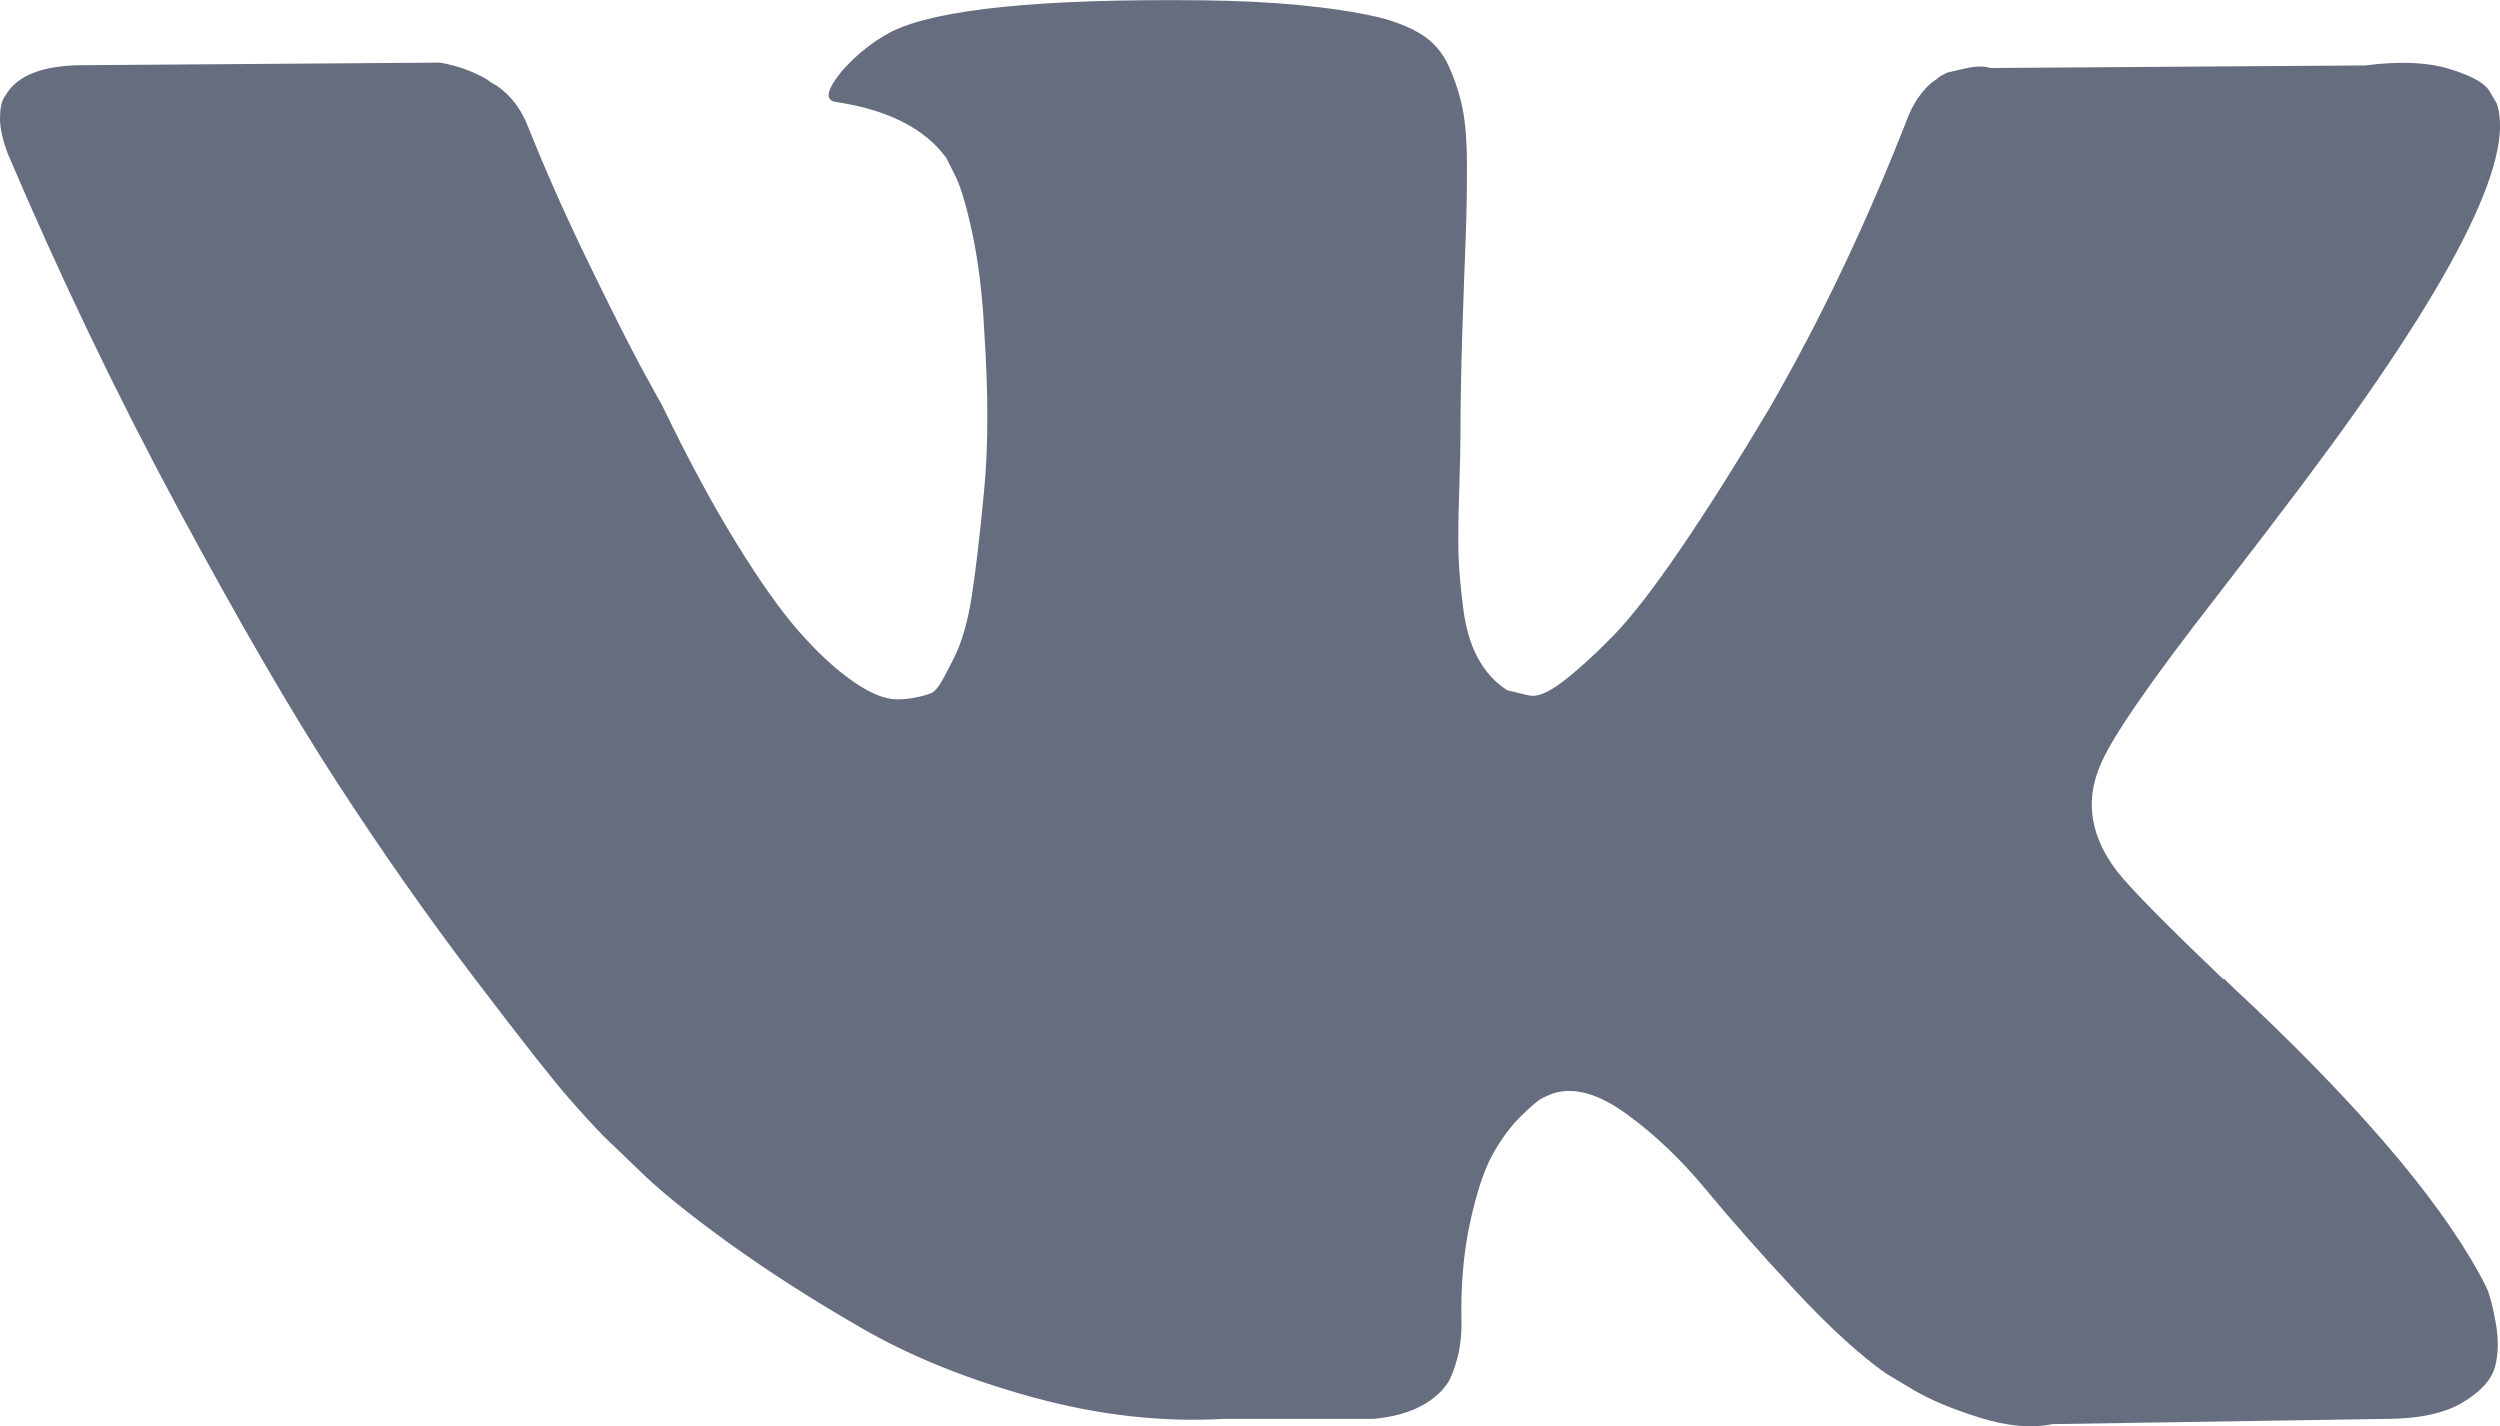 <?xml version="1.0" encoding="utf-8"?>
<!-- Generator: Adobe Illustrator 18.0.0, SVG Export Plug-In . SVG Version: 6.00 Build 0)  -->
<!DOCTYPE svg PUBLIC "-//W3C//DTD SVG 1.1//EN" "http://www.w3.org/Graphics/SVG/1.1/DTD/svg11.dtd">
<svg version="1.1" id="Layer_1" xmlns:x="http://ns.adobe.com/Extensibility/1.0/" xmlns:i="http://ns.adobe.com/AdobeIllustrator/10.0/" xmlns:graph="http://ns.adobe.com/Graphs/1.0/"
	 xmlns="http://www.w3.org/2000/svg" xmlns:xlink="http://www.w3.org/1999/xlink" x="0px" y="0px"
	 viewBox="0 0 31.1 17.744" enable-background="new 0 0 31.1 17.744" xml:space="preserve">
<g>
	<path fill="#656D7F" d="M30.935,16.025c-0.038-0.081-0.073-0.148-0.105-0.202
		c-0.54-0.972-1.571-2.165-3.093-3.579l-0.032-0.032l-0.016-0.016l-0.016-0.016
		h-0.016c-0.691-0.659-1.128-1.101-1.311-1.328
		c-0.335-0.432-0.41-0.869-0.227-1.312c0.129-0.335,0.616-1.041,1.457-2.121
		c0.443-0.572,0.793-1.031,1.052-1.376c1.868-2.483,2.677-4.07,2.429-4.761
		l-0.096-0.161c-0.065-0.097-0.232-0.186-0.502-0.267
		c-0.27-0.081-0.616-0.094-1.037-0.04l-4.663,0.032
		c-0.076-0.027-0.183-0.024-0.324,0.008c-0.14,0.032-0.211,0.049-0.211,0.049
		l-0.081,0.041l-0.064,0.049c-0.054,0.032-0.113,0.089-0.178,0.17
		c-0.064,0.081-0.118,0.175-0.162,0.283c-0.508,1.306-1.085,2.521-1.733,3.643
		c-0.399,0.669-0.766,1.25-1.101,1.741c-0.335,0.491-0.615,0.853-0.842,1.085
		c-0.227,0.232-0.432,0.418-0.615,0.559c-0.184,0.141-0.324,0.2-0.421,0.178
		c-0.097-0.022-0.189-0.043-0.276-0.065c-0.151-0.097-0.273-0.229-0.364-0.397
		c-0.092-0.167-0.154-0.378-0.186-0.632c-0.032-0.254-0.051-0.472-0.057-0.656
		c-0.005-0.183-0.003-0.443,0.008-0.777c0.011-0.335,0.016-0.561,0.016-0.68
		c0-0.41,0.008-0.856,0.024-1.336c0.016-0.48,0.03-0.861,0.041-1.141
		c0.011-0.281,0.016-0.578,0.016-0.891s-0.019-0.559-0.057-0.737
		c-0.037-0.178-0.094-0.351-0.17-0.518c-0.076-0.167-0.187-0.297-0.332-0.389
		c-0.146-0.092-0.327-0.165-0.542-0.219c-0.572-0.129-1.301-0.2-2.186-0.21
		c-2.008-0.022-3.298,0.108-3.87,0.389c-0.227,0.119-0.432,0.281-0.615,0.486
		c-0.194,0.238-0.221,0.367-0.081,0.389c0.648,0.097,1.106,0.329,1.376,0.696
		l0.097,0.194c0.076,0.14,0.151,0.389,0.227,0.745
		c0.075,0.356,0.124,0.75,0.146,1.182c0.054,0.788,0.054,1.463,0,2.024
		c-0.054,0.561-0.105,0.999-0.154,1.312c-0.049,0.313-0.122,0.567-0.219,0.761
		c-0.097,0.194-0.162,0.313-0.194,0.356c-0.032,0.043-0.059,0.07-0.081,0.081
		c-0.14,0.054-0.286,0.081-0.437,0.081c-0.151,0-0.335-0.076-0.551-0.227
		c-0.216-0.151-0.44-0.359-0.672-0.623C9.702,7.583,9.44,7.213,9.149,6.738
		C8.857,6.263,8.555,5.702,8.242,5.054l-0.259-0.47
		C7.821,4.282,7.6,3.842,7.319,3.265c-0.281-0.578-0.529-1.136-0.745-1.676
		C6.488,1.362,6.358,1.19,6.186,1.071L6.105,1.022
		C6.051,0.979,5.964,0.933,5.846,0.884C5.727,0.836,5.603,0.801,5.473,0.779
		L1.037,0.811c-0.453,0-0.761,0.103-0.923,0.308L0.049,1.216
		c-0.032,0.054-0.049,0.14-0.049,0.259c0,0.119,0.032,0.265,0.097,0.437
		C0.745,3.435,1.449,4.903,2.21,6.317s1.422,2.553,1.983,3.416
		c0.561,0.864,1.133,1.679,1.716,2.445c0.583,0.766,0.969,1.258,1.158,1.473
		c0.189,0.216,0.338,0.378,0.445,0.486l0.405,0.389
		c0.259,0.259,0.64,0.569,1.141,0.931c0.502,0.362,1.058,0.718,1.668,1.069
		c0.61,0.351,1.32,0.637,2.129,0.858c0.81,0.221,1.598,0.31,2.364,0.267
		h1.862c0.378-0.033,0.664-0.151,0.858-0.356l0.064-0.081
		c0.043-0.064,0.084-0.165,0.121-0.299c0.038-0.135,0.057-0.284,0.057-0.445
		c-0.011-0.464,0.024-0.882,0.105-1.255c0.081-0.372,0.173-0.653,0.276-0.842
		c0.103-0.189,0.219-0.348,0.348-0.477c0.129-0.129,0.222-0.208,0.276-0.235
		c0.054-0.027,0.097-0.046,0.129-0.057c0.259-0.086,0.564-0.003,0.915,0.251
		c0.351,0.254,0.68,0.567,0.988,0.939c0.308,0.373,0.677,0.791,1.109,1.255
		c0.432,0.464,0.81,0.809,1.133,1.036l0.324,0.194
		c0.216,0.13,0.497,0.248,0.842,0.356c0.345,0.108,0.647,0.135,0.907,0.081
		l4.145-0.065c0.41,0,0.729-0.068,0.955-0.203
		c0.227-0.135,0.361-0.284,0.405-0.445c0.043-0.162,0.046-0.346,0.008-0.551
		C31.01,16.249,30.972,16.106,30.935,16.025z"/>
</g>
</svg>

